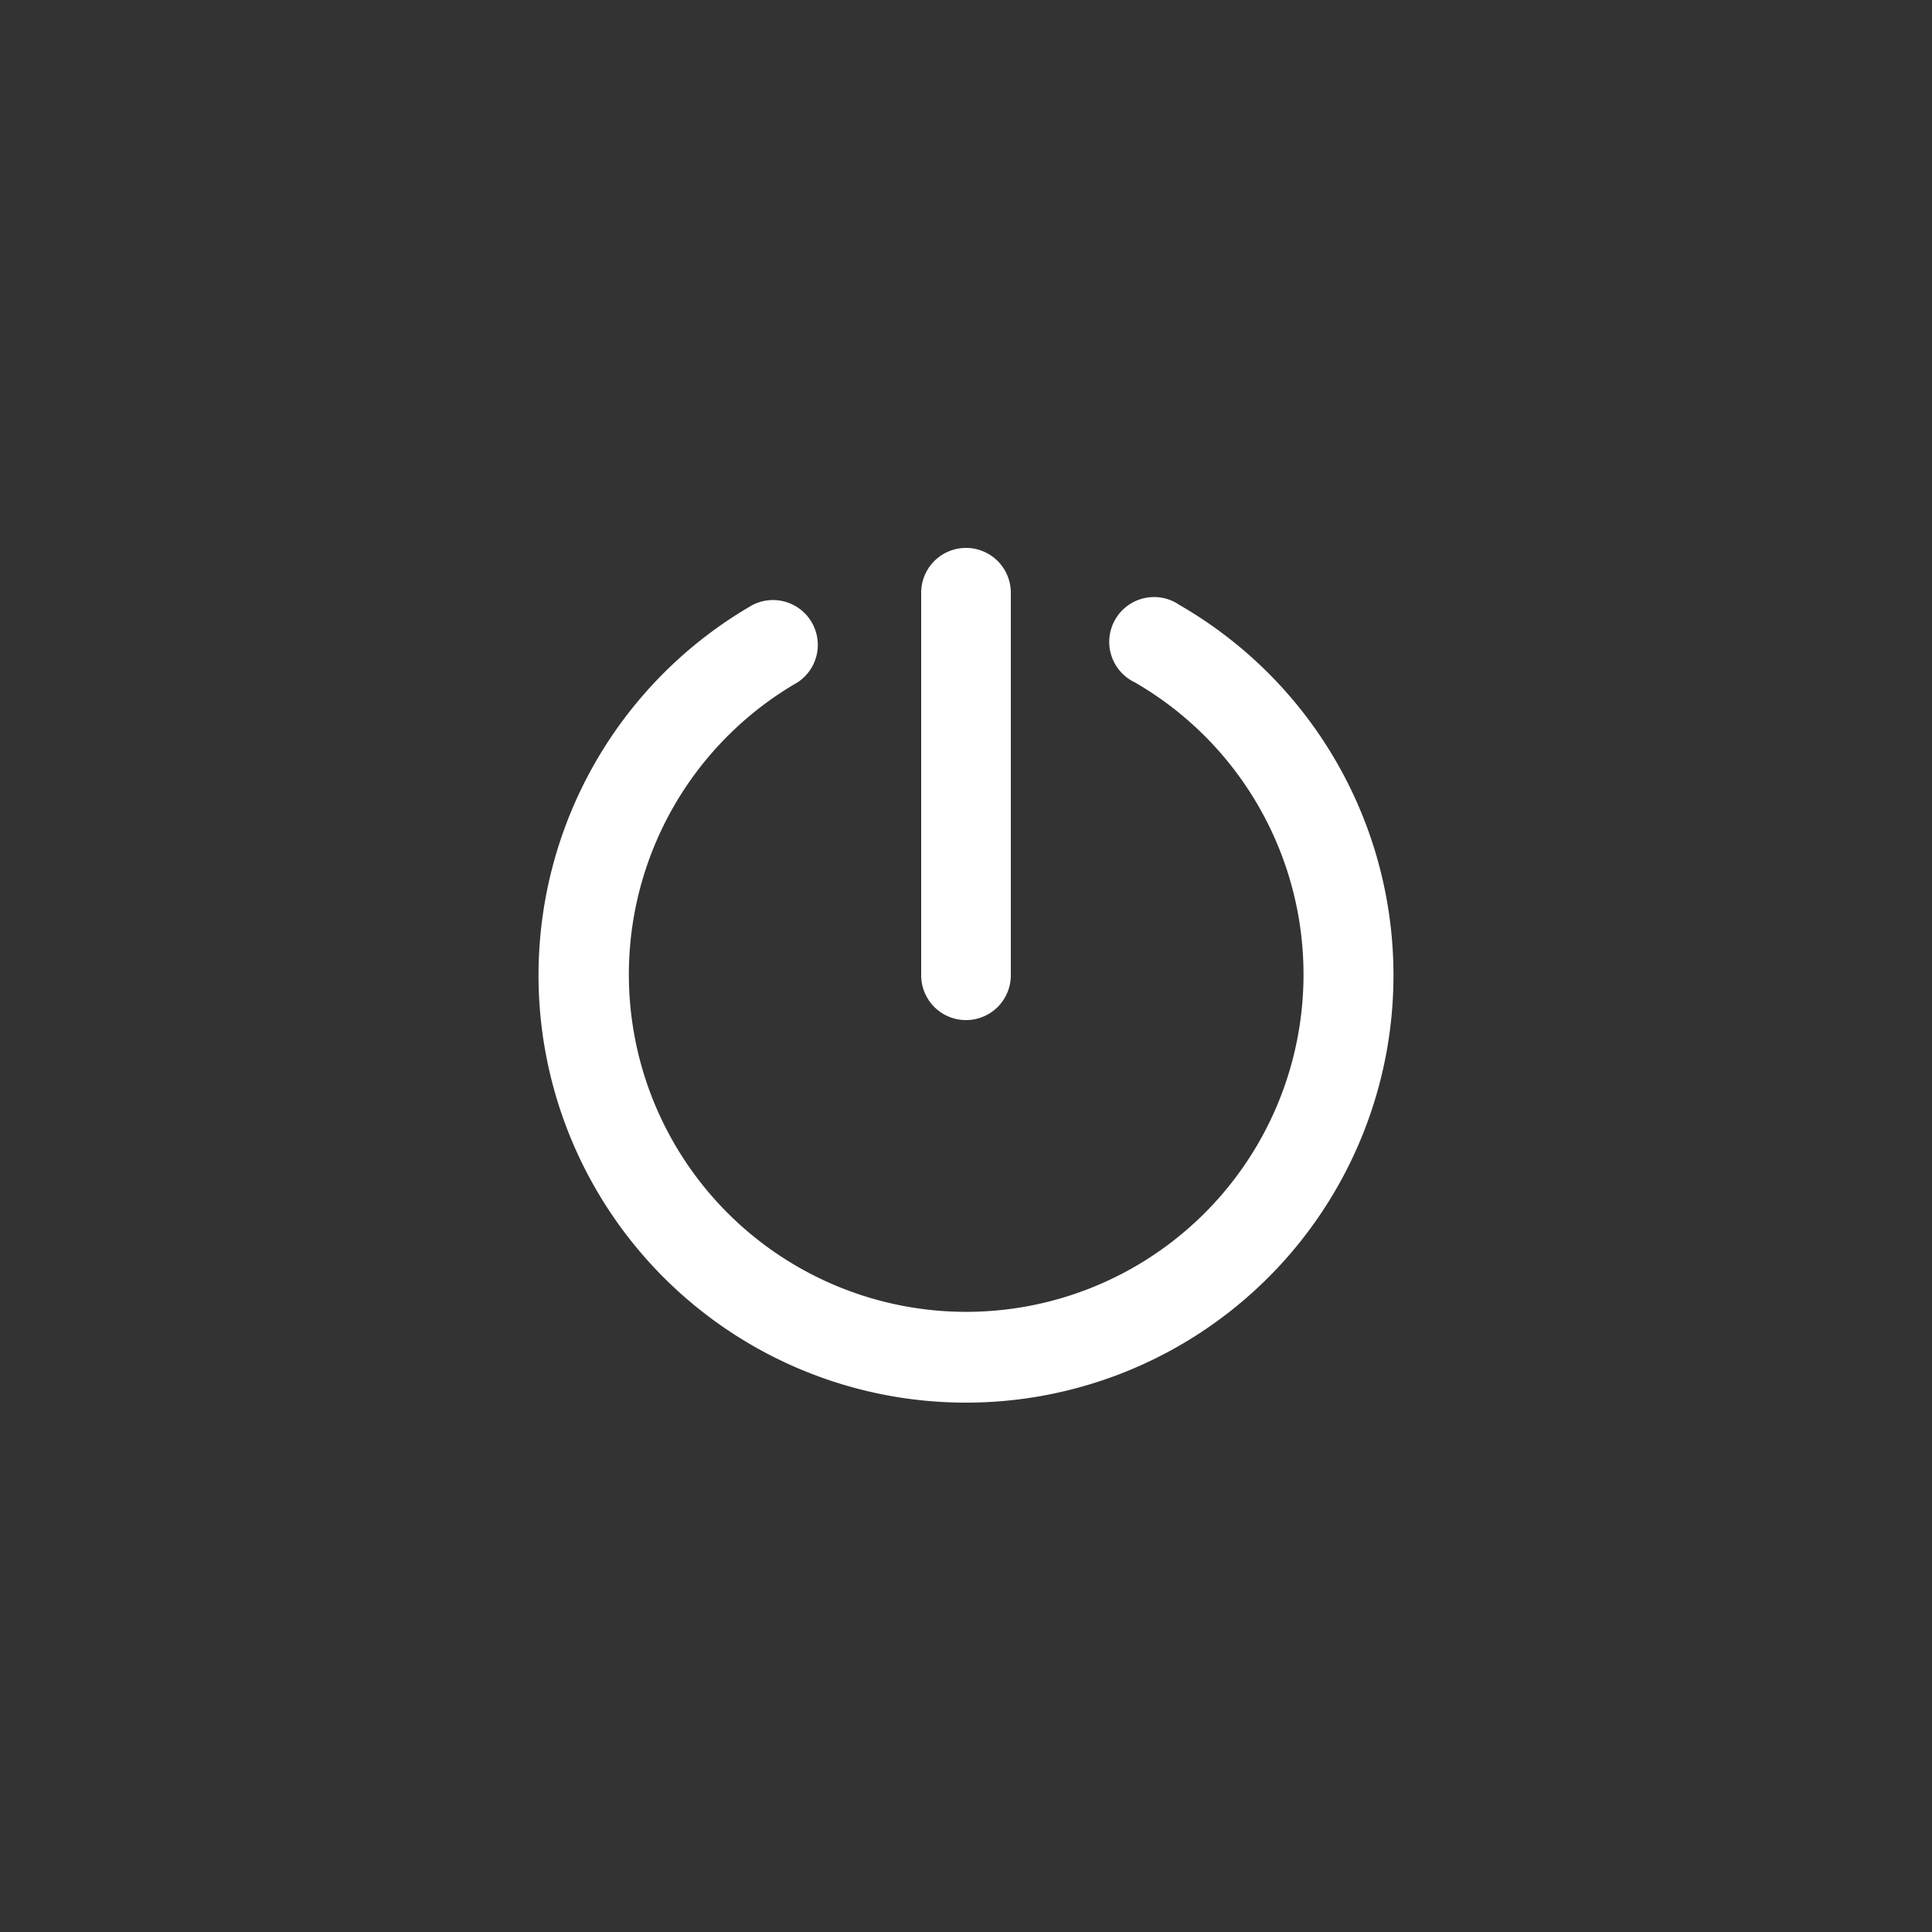 <svg id="Capa_1" data-name="Capa 1" xmlns="http://www.w3.org/2000/svg" viewBox="0 0 50 50"><rect x="0" y="0" width="50" height="50" fill="#333333" stroke="none"/><defs><style>.cls-1{fill:#fff;}</style></defs><path class="cls-1" d="M25,26.4a1.16,1.16,0,0,1-1.16-1.16v-9.9a1.16,1.16,0,1,1,2.32,0v9.9A1.16,1.16,0,0,1,25,26.4Z"/><path class="cls-1" d="M25,36.3a11.06,11.06,0,0,1-5.53-20.64,1.16,1.16,0,0,1,1.17,2,8.73,8.73,0,1,0,8.73,0,1.16,1.16,0,1,1,1.16-2A11.06,11.06,0,0,1,25,36.3Z"/></svg>